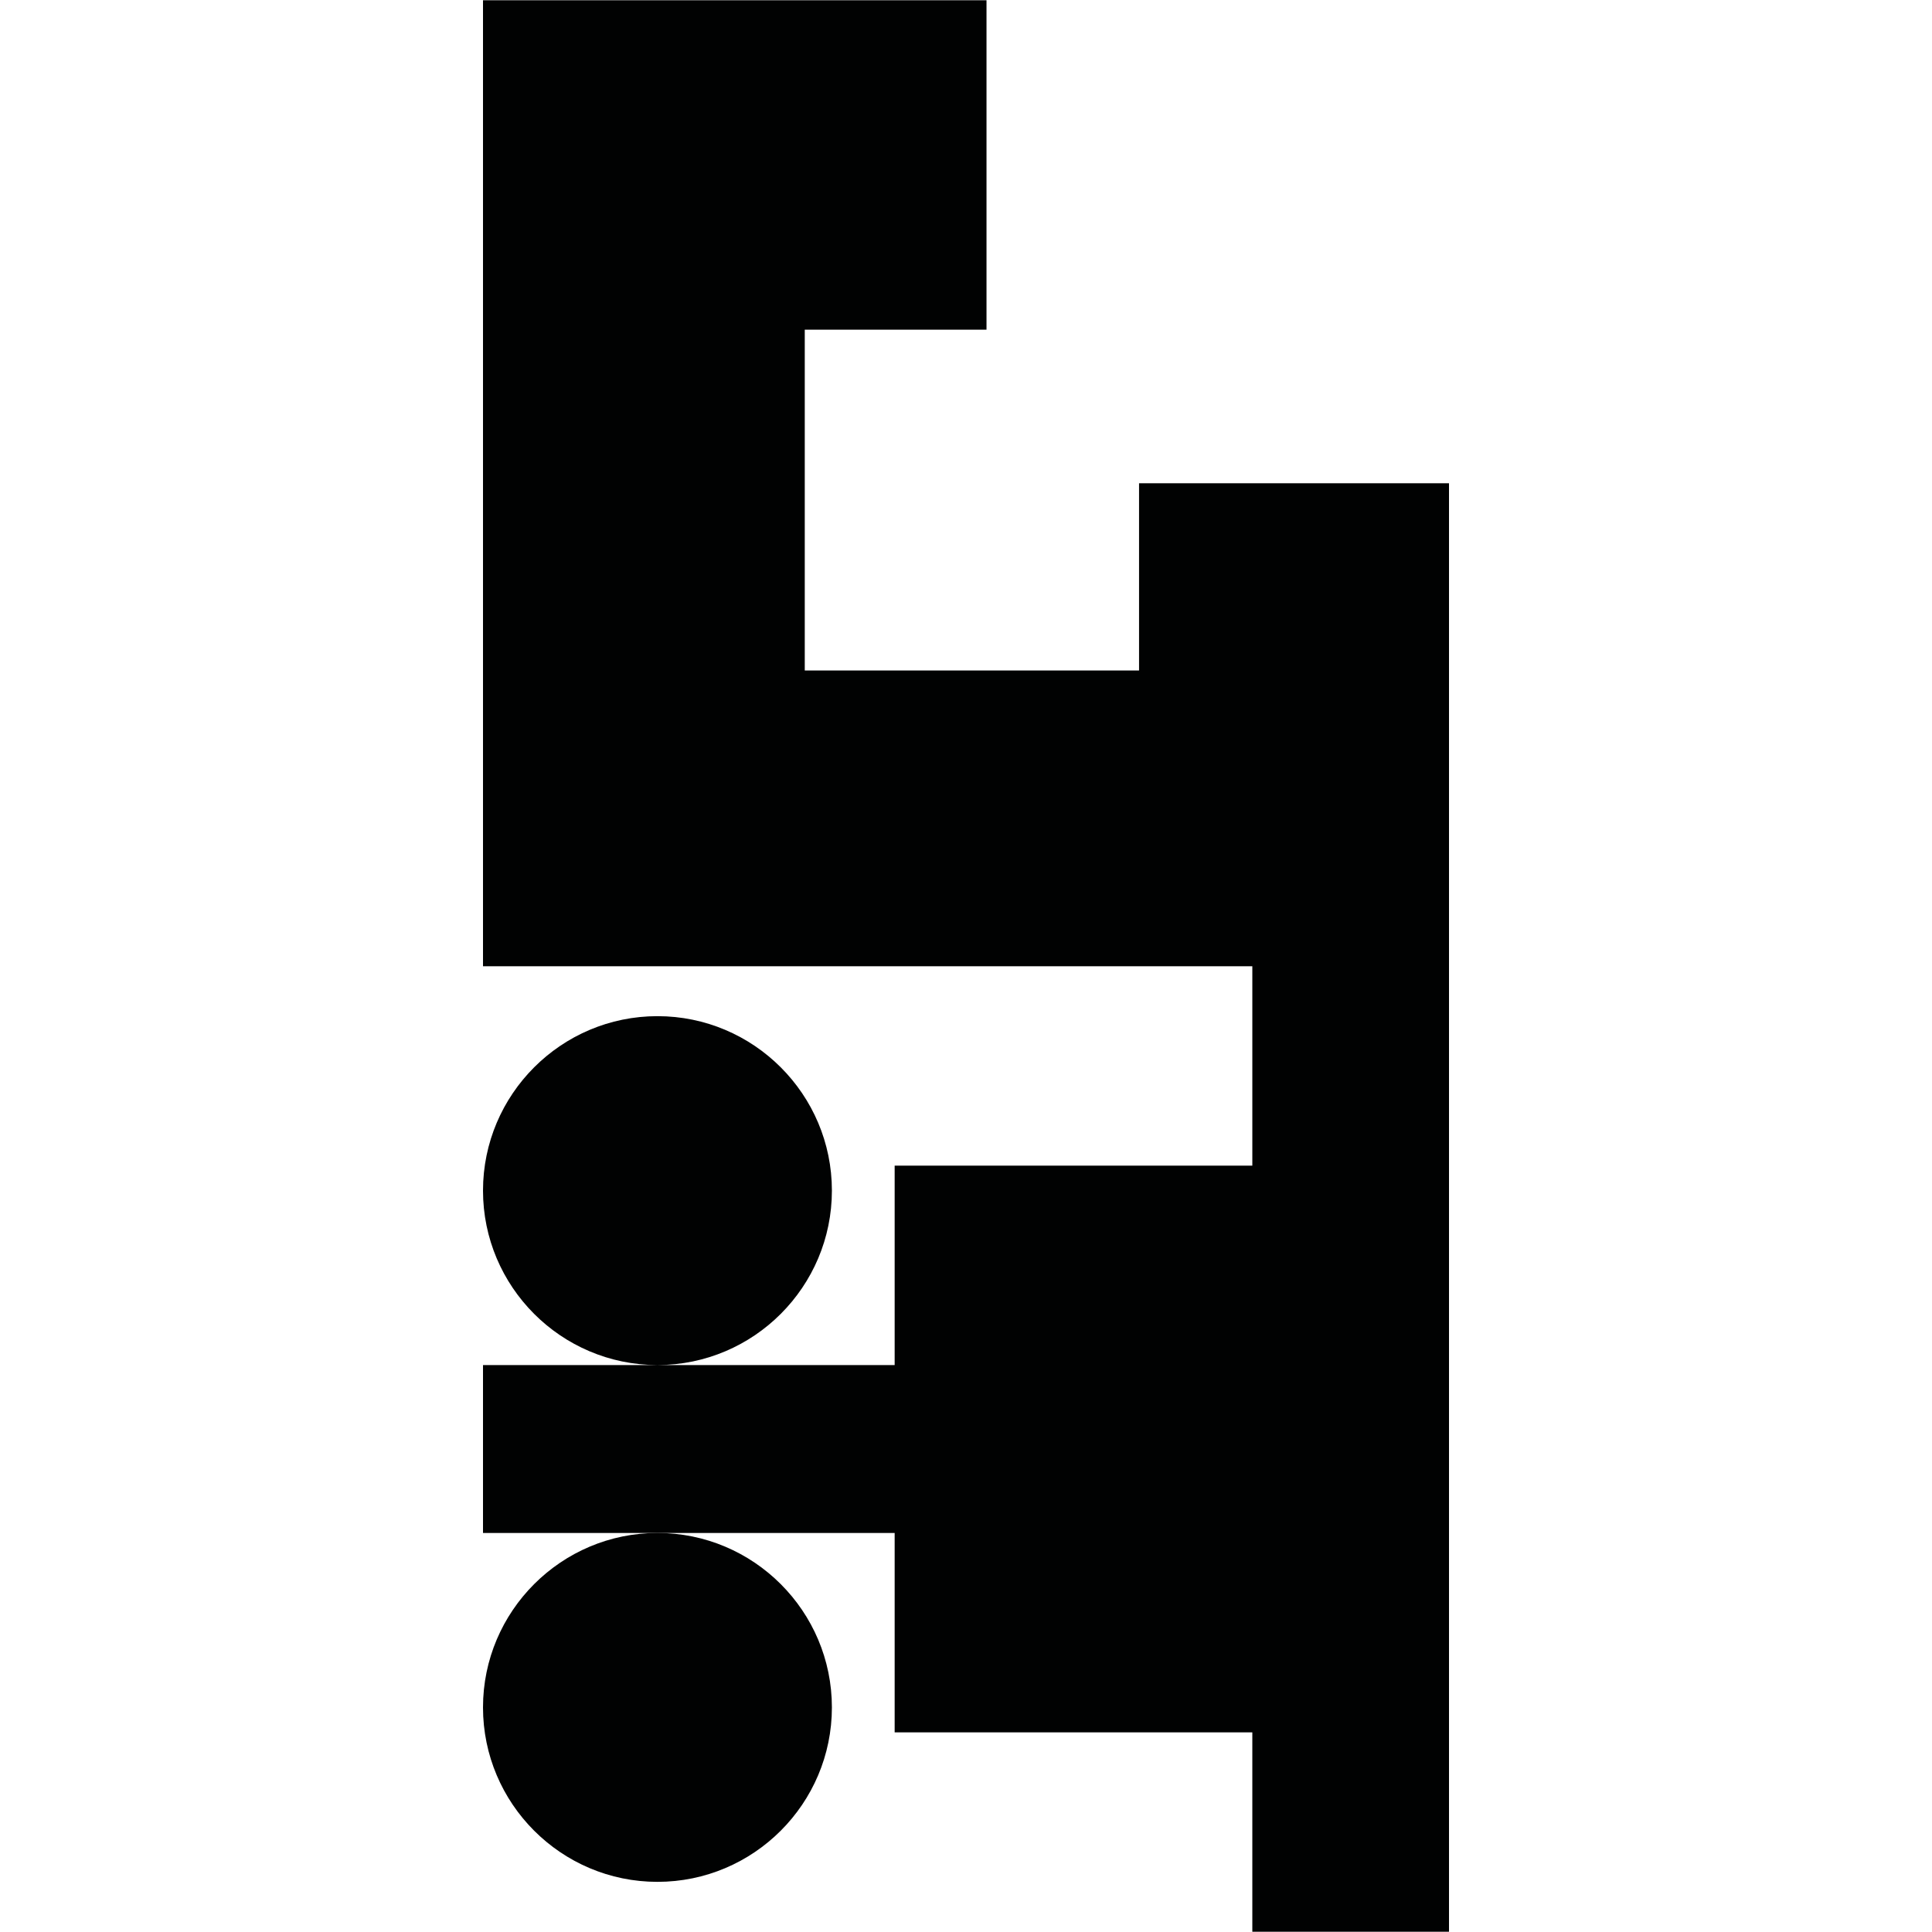 <?xml version="1.0" encoding="utf-8"?>
<!-- Generator: Adobe Illustrator 16.0.0, SVG Export Plug-In . SVG Version: 6.00 Build 0)  -->
<!DOCTYPE svg PUBLIC "-//W3C//DTD SVG 1.1//EN" "http://www.w3.org/Graphics/SVG/1.1/DTD/svg11.dtd">
<svg version="1.1" id="Calque_1" xmlns="http://www.w3.org/2000/svg" xmlns:xlink="http://www.w3.org/1999/xlink" x="0px" y="0px"
	 width="1190.551px" height="1190.551px" viewBox="0 0 1190.551 1190.551" enable-background="new 0 0 1190.551 1190.551"
	 xml:space="preserve">
<g>
	<path fill="#010202" d="M701.915,297.794v115.361h-206v-210h112v-203H297.637v595.28h474.081v122.871H551.313V841.18H405.367
		c59.169-0.125,107.27-48.3,107.27-107.497c0-59.273-48.228-107.5-107.5-107.5c-59.275,0-107.5,48.227-107.5,107.5
		c0,59.197,48.1,107.372,107.269,107.497H297.637V944.65h107.5h146.176v122.872h220.405v122.873h121.196v-594.96V297.794H701.915z"
		/>
	<path fill="#010202" d="M297.637,1052.149c0,59.275,48.225,107.5,107.5,107.5c59.273,0,107.5-48.223,107.5-107.5
		c0-59.273-48.228-107.5-107.5-107.5C345.862,944.649,297.637,992.876,297.637,1052.149z"/>
</g>
</svg>
